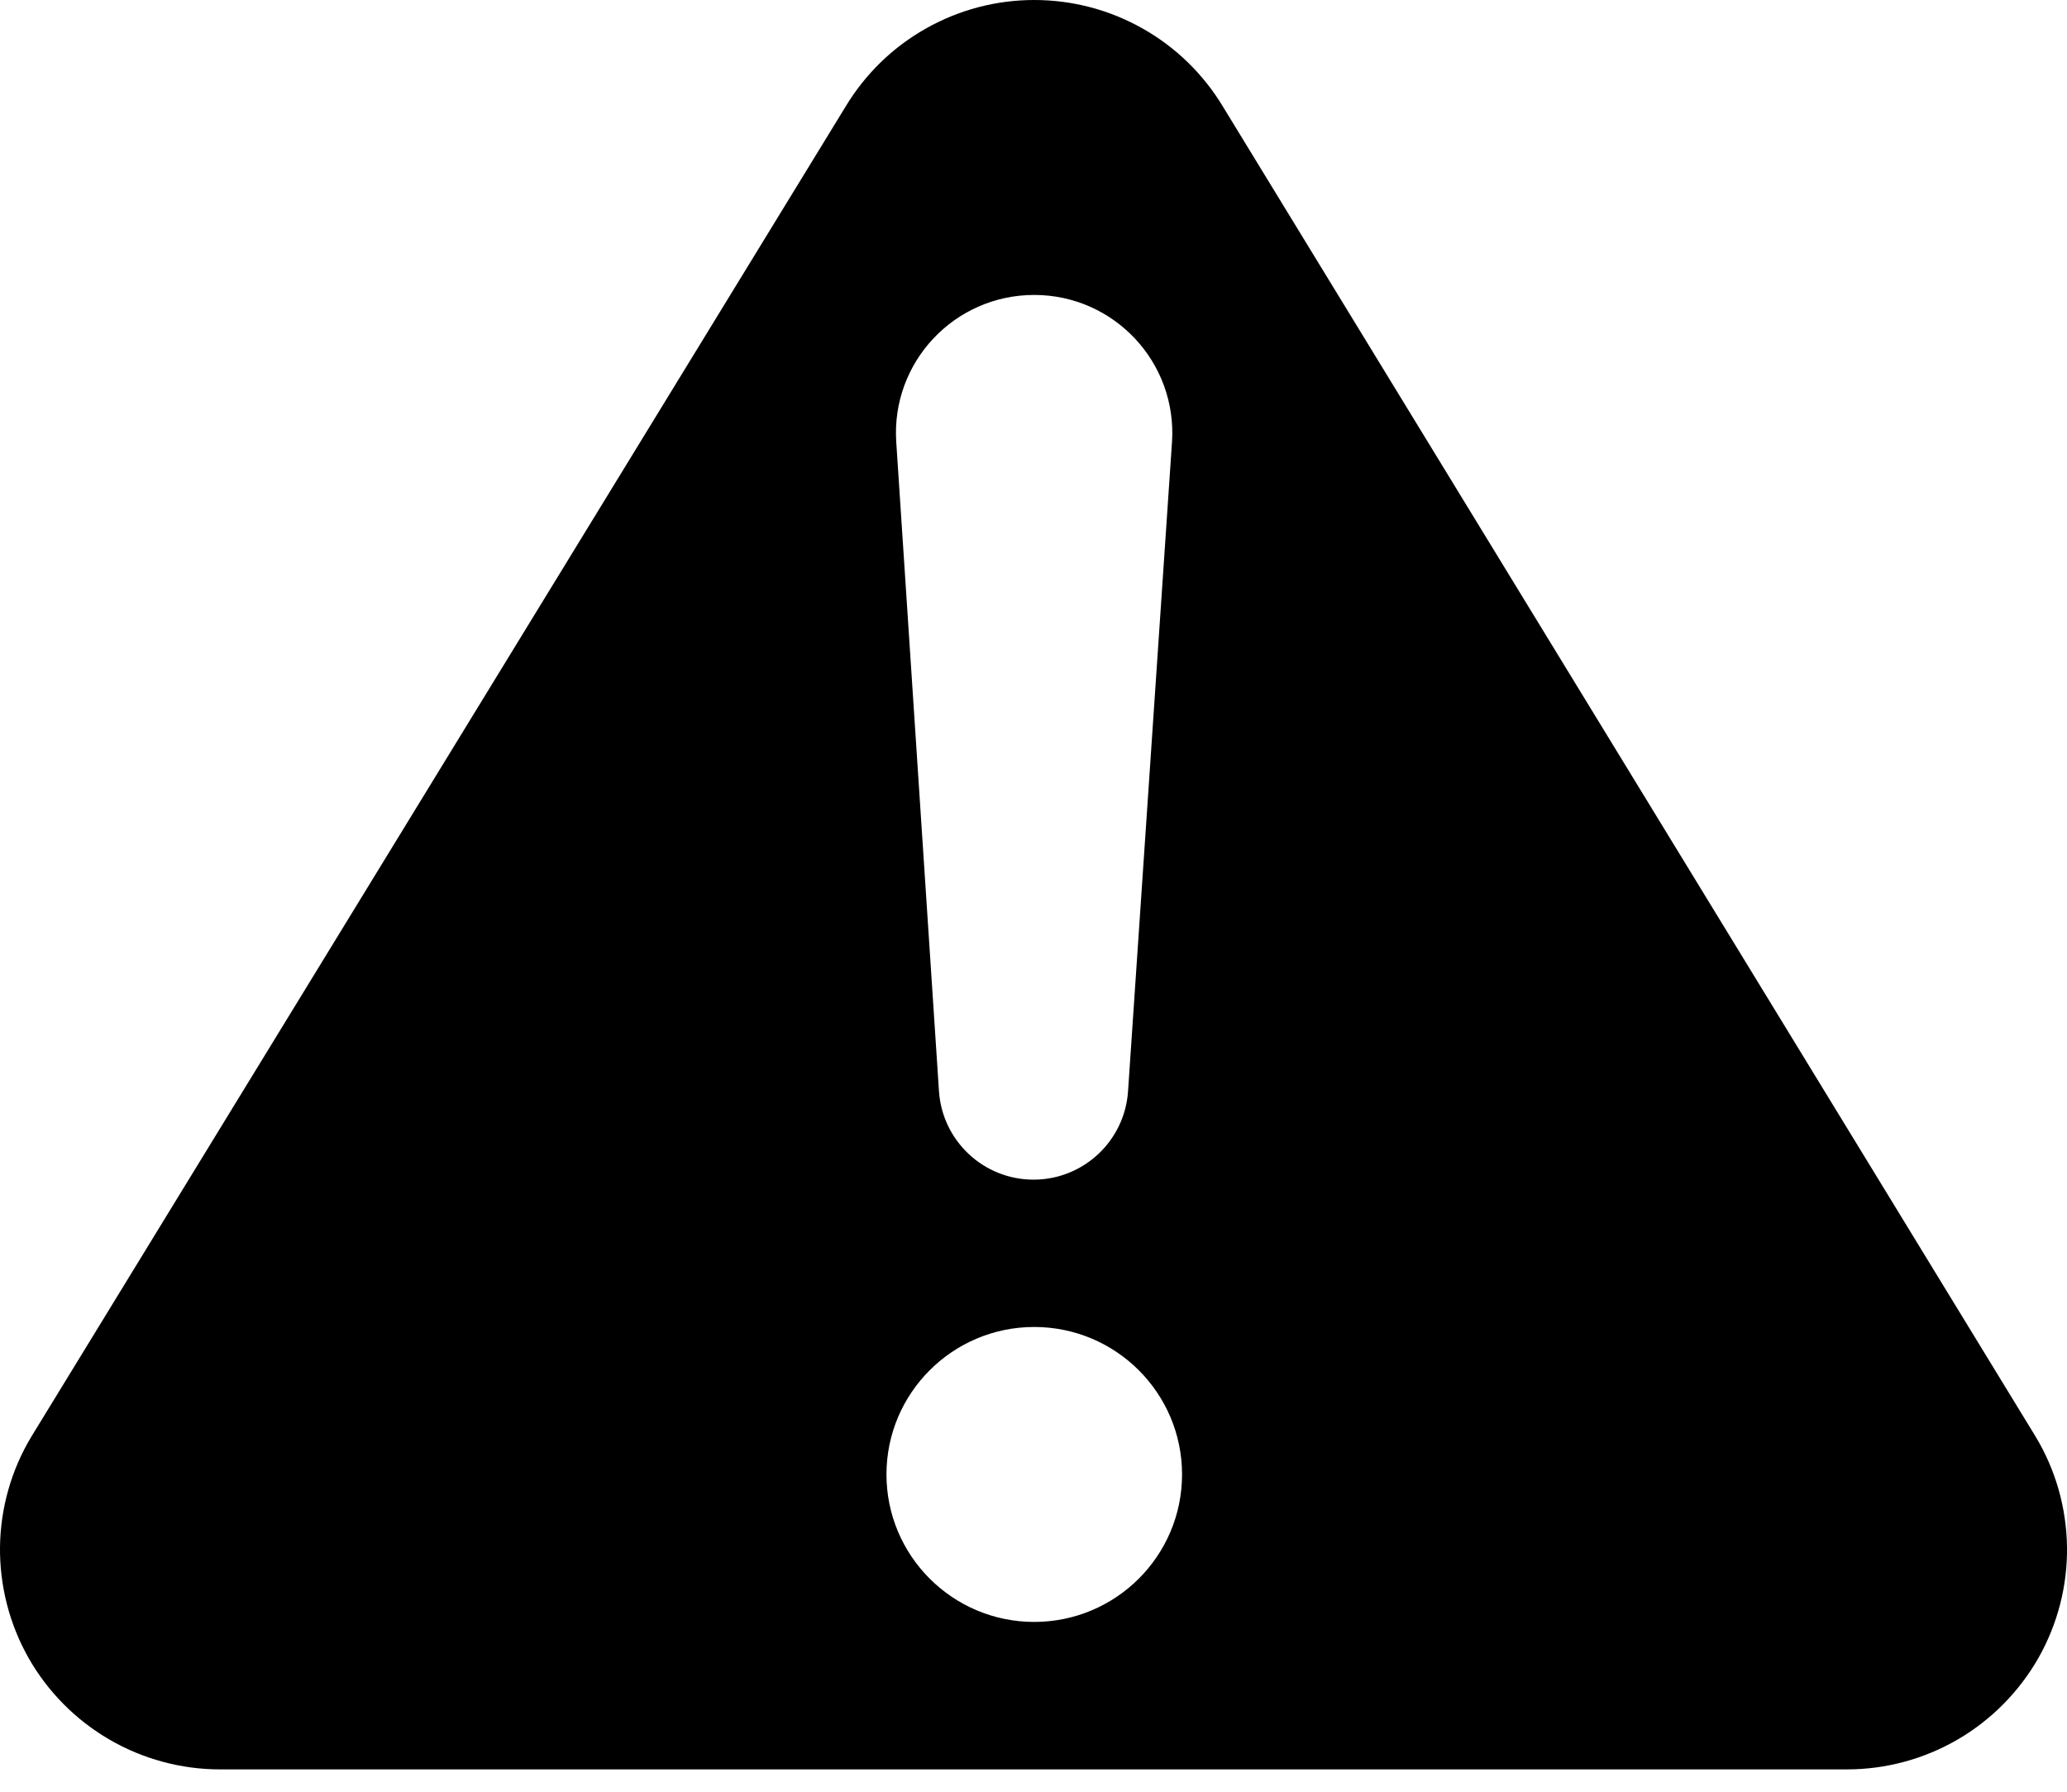 <svg width="15" height="13" viewBox="0 0 15 13" fill="none" xmlns="http://www.w3.org/2000/svg">
<path fill-rule="evenodd" clip-rule="evenodd" d="M1.597 12.838C1.315 12.838 1.037 12.763 0.793 12.621C0.549 12.479 0.346 12.274 0.207 12.029C0.068 11.783 -0.003 11.505 0 11.223C0.004 10.941 0.082 10.665 0.228 10.423L6.136 0.774C6.278 0.538 6.479 0.342 6.719 0.207C6.959 0.071 7.23 0 7.505 0C7.781 0 8.052 0.071 8.292 0.207C8.532 0.342 8.733 0.538 8.875 0.774L14.772 10.423C14.918 10.665 14.996 10.941 15 11.223C15.004 11.505 14.932 11.783 14.793 12.029C14.653 12.274 14.451 12.479 14.207 12.621C13.963 12.763 13.685 12.838 13.403 12.838H1.597ZM6.504 3.207C6.466 2.629 6.925 2.14 7.505 2.14C8.085 2.14 8.544 2.63 8.505 3.209L8.186 7.919C8.161 8.279 7.862 8.559 7.5 8.559C7.138 8.559 6.838 8.278 6.814 7.917L6.504 3.207ZM7.505 9.628C6.914 9.628 6.433 10.107 6.433 10.698C6.433 11.289 6.914 11.768 7.505 11.768C8.097 11.768 8.578 11.289 8.578 10.698C8.578 10.107 8.097 9.628 7.505 9.628Z" fill="black"/>
</svg>
